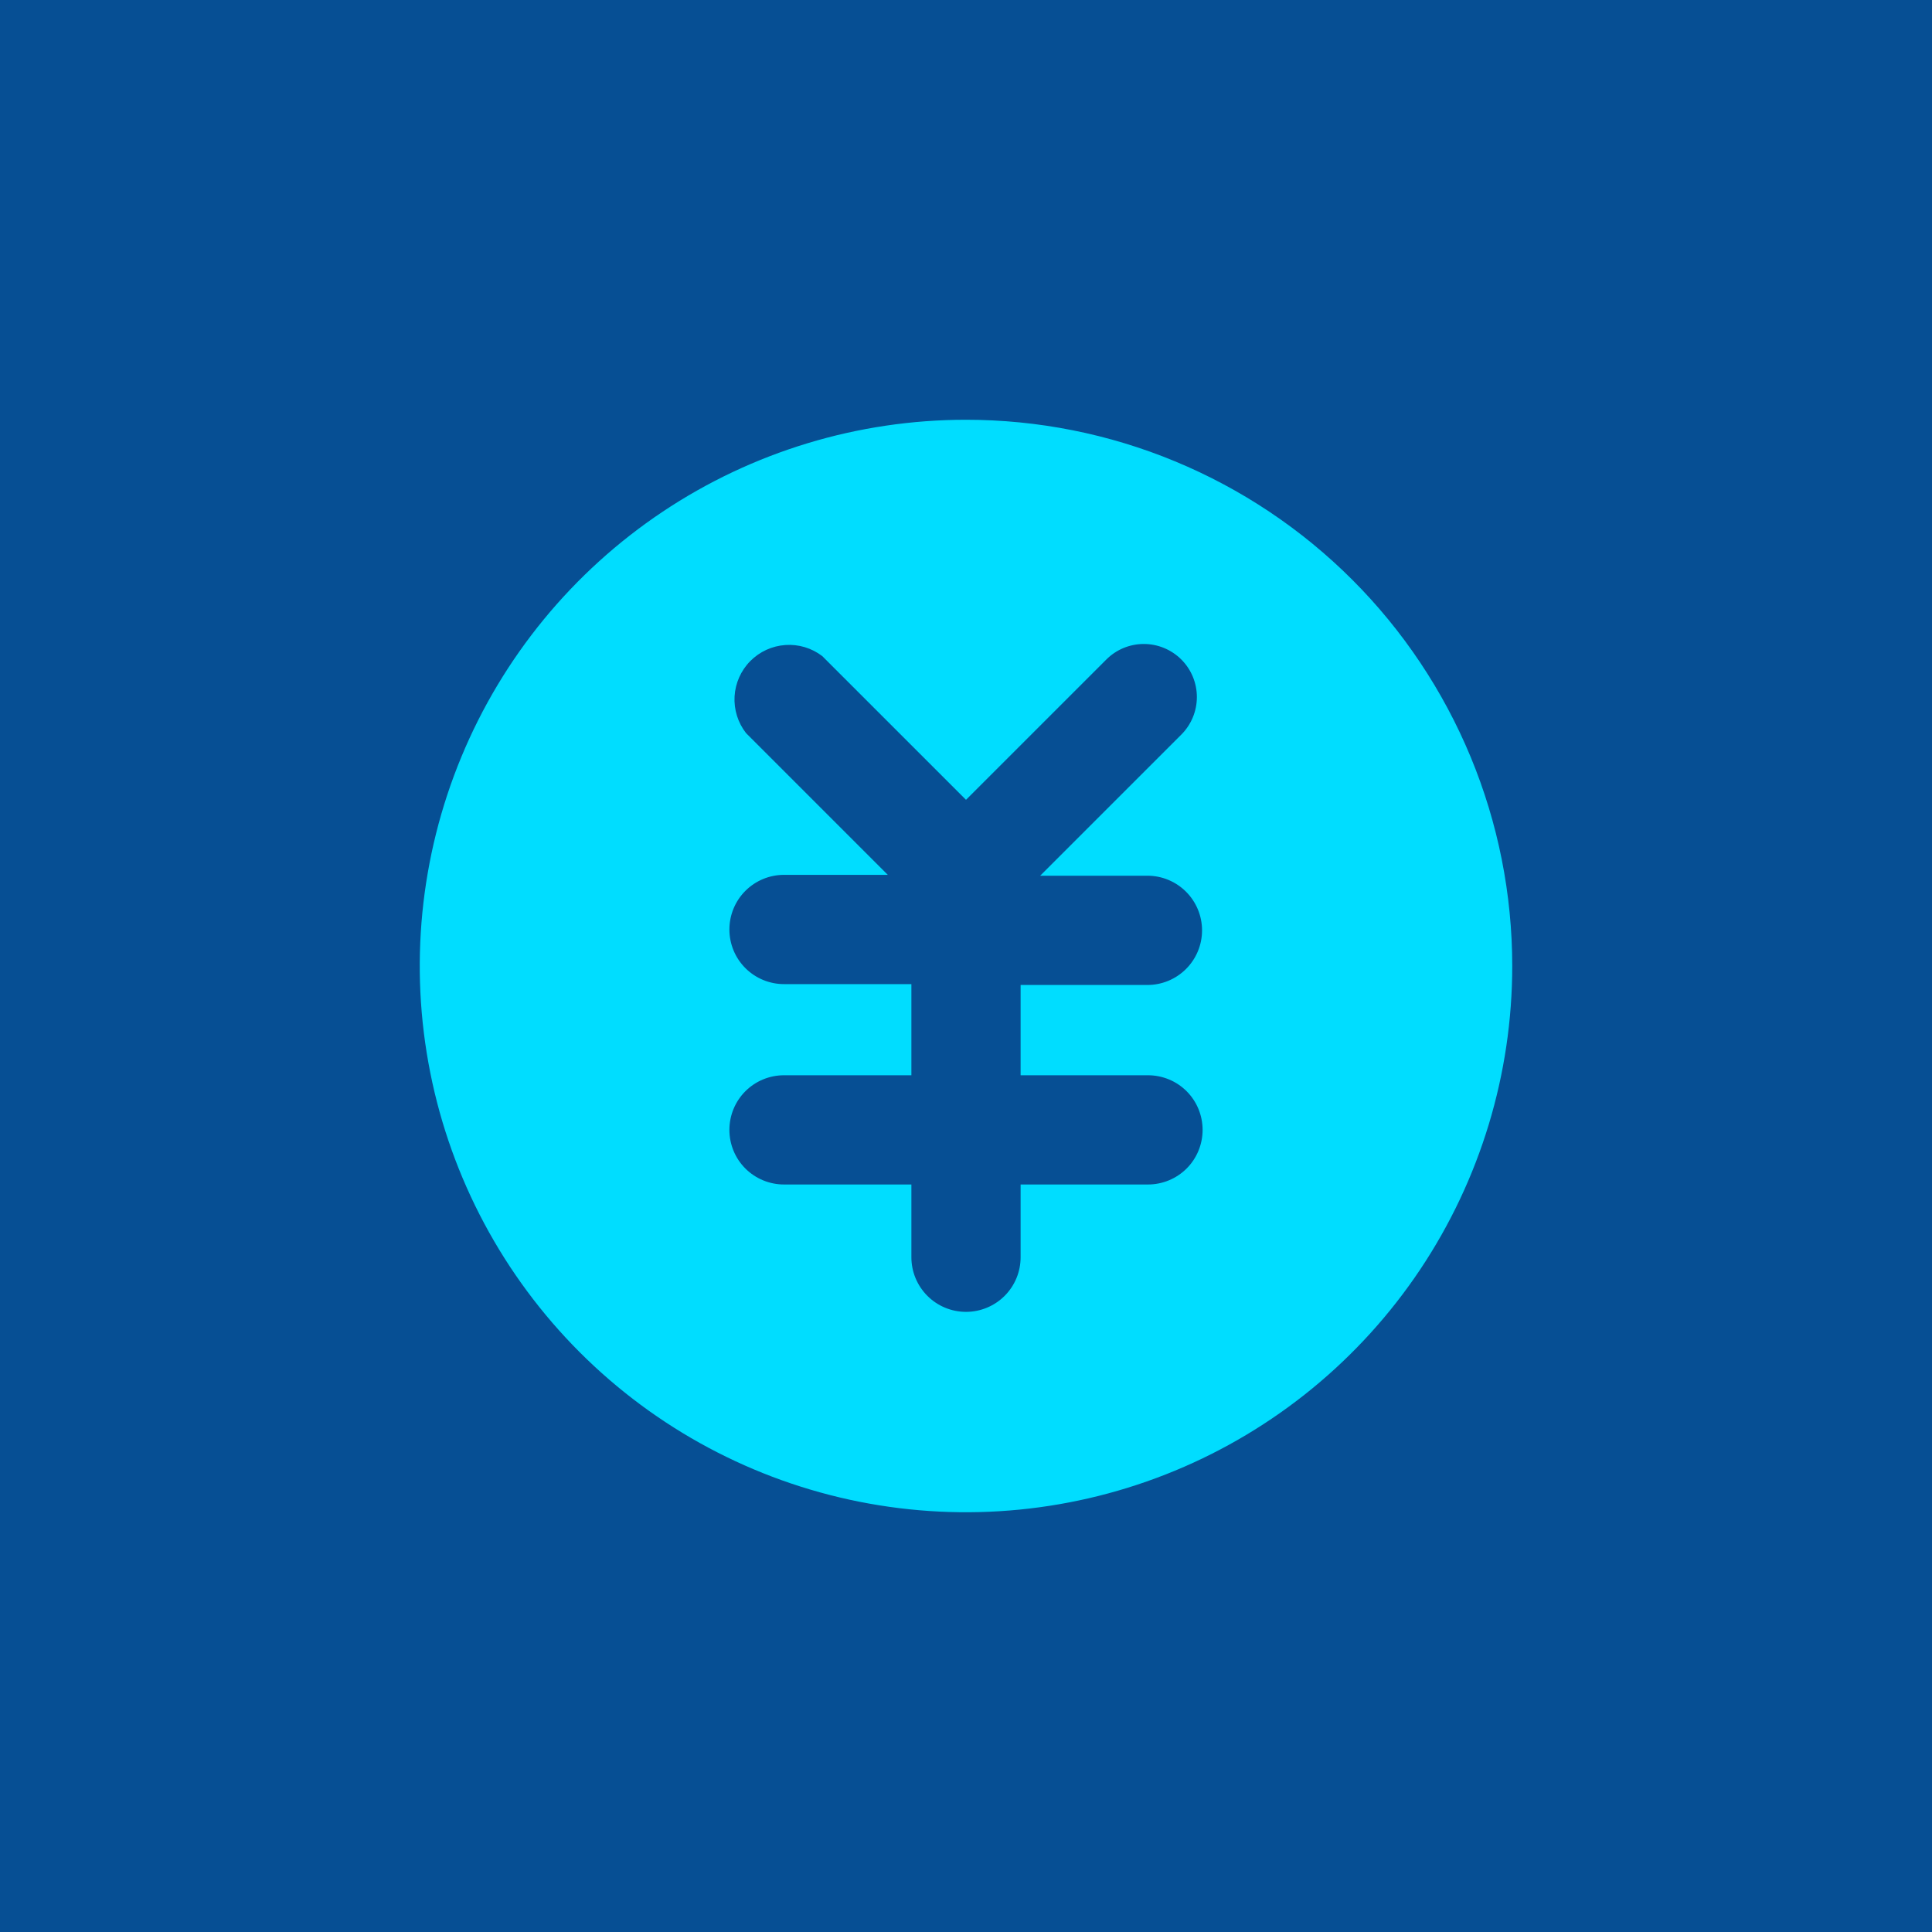 <svg width="56" height="56" viewBox="0 0 56 56" fill="none" xmlns="http://www.w3.org/2000/svg">
<rect width="56" height="56" fill="#064F94"/>
<path d="M28 12.167C24.869 12.167 21.807 13.095 19.203 14.835C16.6 16.575 14.57 19.048 13.372 21.941C12.174 24.834 11.86 28.017 12.471 31.089C13.082 34.16 14.59 36.981 16.804 39.196C19.018 41.41 21.84 42.918 24.911 43.529C27.983 44.14 31.166 43.826 34.059 42.628C36.952 41.43 39.425 39.4 41.165 36.797C42.905 34.193 43.833 31.131 43.833 28C43.833 25.921 43.424 23.862 42.628 21.941C41.832 20.02 40.666 18.274 39.196 16.804C37.726 15.334 35.98 14.168 34.059 13.372C32.138 12.576 30.079 12.167 28 12.167V12.167ZM33.275 31.167C33.695 31.167 34.098 31.333 34.395 31.63C34.692 31.927 34.858 32.33 34.858 32.75C34.858 33.17 34.692 33.573 34.395 33.87C34.098 34.166 33.695 34.333 33.275 34.333H29.583V36.442C29.583 36.862 29.417 37.264 29.12 37.561C28.823 37.858 28.42 38.025 28 38.025C27.58 38.025 27.177 37.858 26.881 37.561C26.584 37.264 26.417 36.862 26.417 36.442V34.333H22.725C22.305 34.333 21.902 34.166 21.605 33.87C21.308 33.573 21.142 33.17 21.142 32.75C21.142 32.33 21.308 31.927 21.605 31.63C21.902 31.333 22.305 31.167 22.725 31.167H26.417V28.525H22.725C22.305 28.525 21.902 28.358 21.605 28.061C21.308 27.764 21.142 27.362 21.142 26.942C21.142 26.522 21.308 26.119 21.605 25.822C21.902 25.525 22.305 25.358 22.725 25.358H25.733L21.625 21.25C21.388 20.947 21.27 20.567 21.292 20.183C21.315 19.799 21.476 19.436 21.747 19.162C22.018 18.888 22.379 18.723 22.763 18.696C23.147 18.669 23.527 18.783 23.833 19.017L28 23.183L32.067 19.117C32.355 18.828 32.746 18.666 33.154 18.666C33.562 18.666 33.953 18.828 34.242 19.117C34.53 19.405 34.692 19.796 34.692 20.204C34.692 20.612 34.53 21.003 34.242 21.292L30.15 25.383H33.258C33.678 25.383 34.081 25.55 34.378 25.847C34.675 26.144 34.842 26.547 34.842 26.967C34.842 27.387 34.675 27.789 34.378 28.086C34.081 28.383 33.678 28.55 33.258 28.55H29.583V31.167H33.275Z" fill="#00DDFF"/>
</svg>
